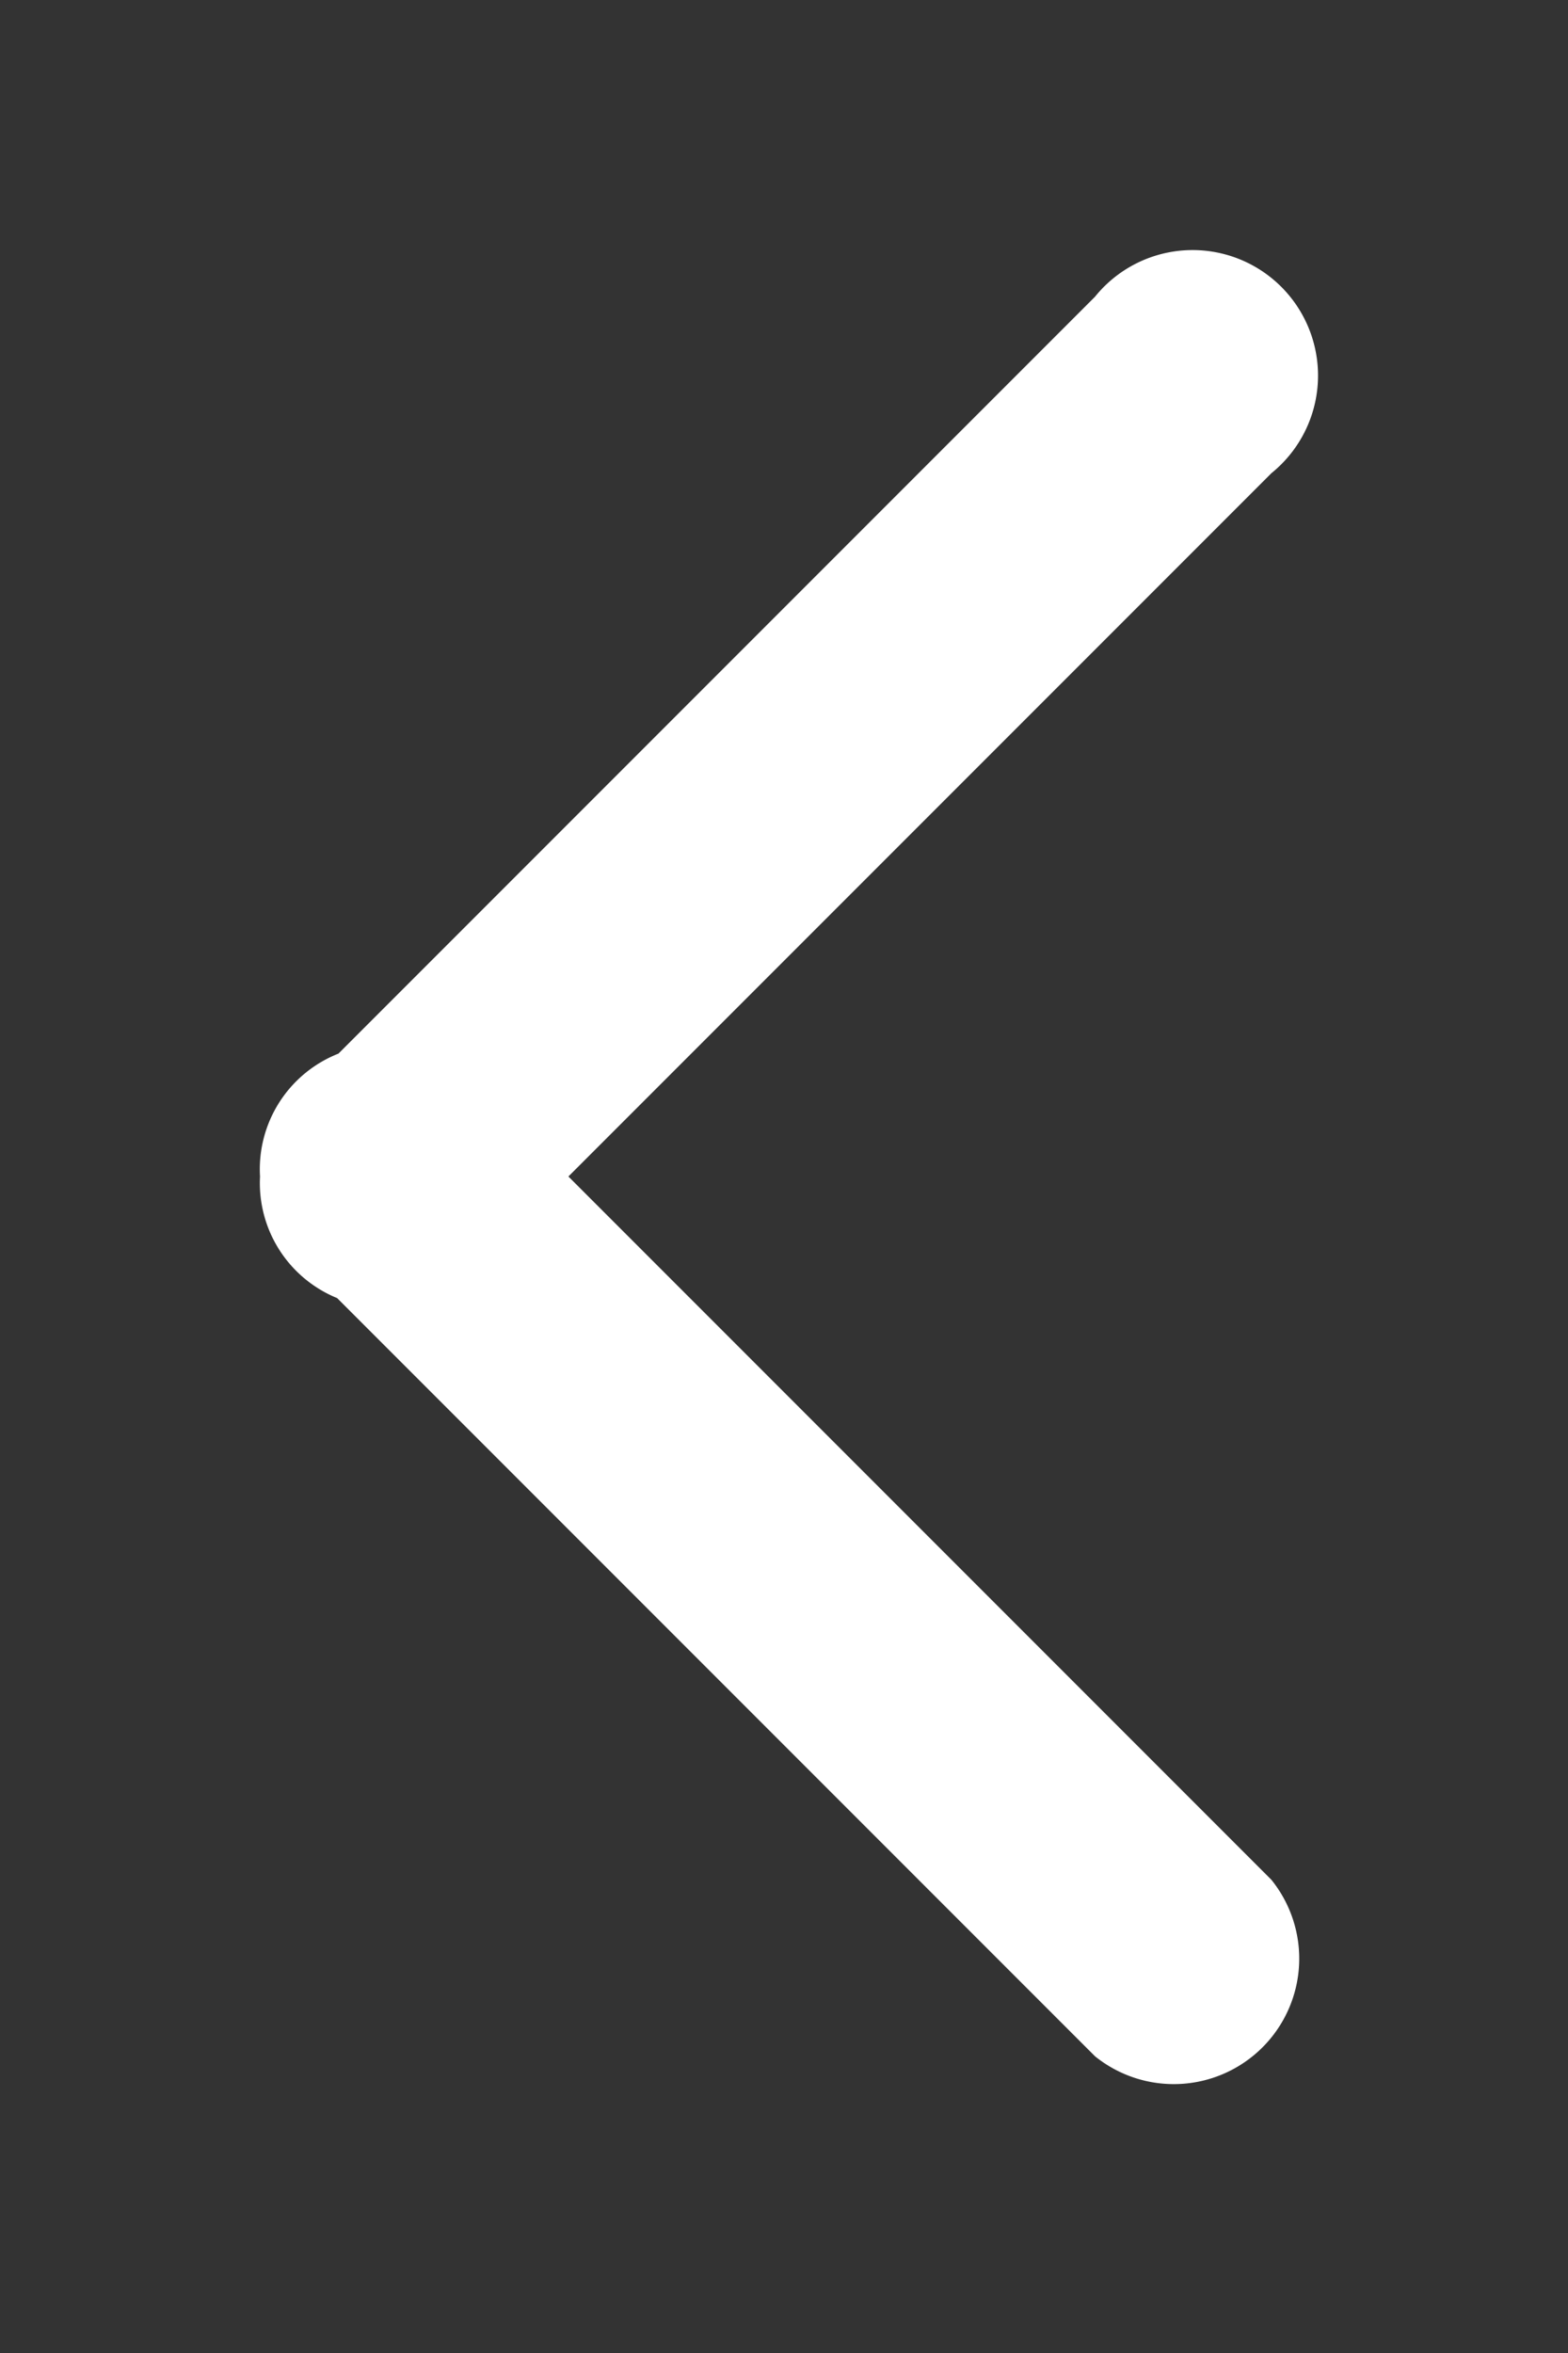 <svg xmlns="http://www.w3.org/2000/svg" xmlns:xlink="http://www.w3.org/1999/xlink" width="12" height="18" viewBox="0 0 12 18"><rect x="0" y="0" width="12" height="18" fill="#333333" stroke="none"/><defs><path id="3f05a" d="M853.73 402.38a.96.96 0 0 1-1.35 1.35l-5.8-5.8a.95.95 0 0 1-.59-.93.95.95 0 0 1 .6-.94l5.79-5.79a.96.96 0 1 1 1.35 1.35l-5.38 5.38z"/></defs><g><g transform="translate(-844 -388)"><use fill="#fff" xlink:href="#3f05a"/></g></g></svg>